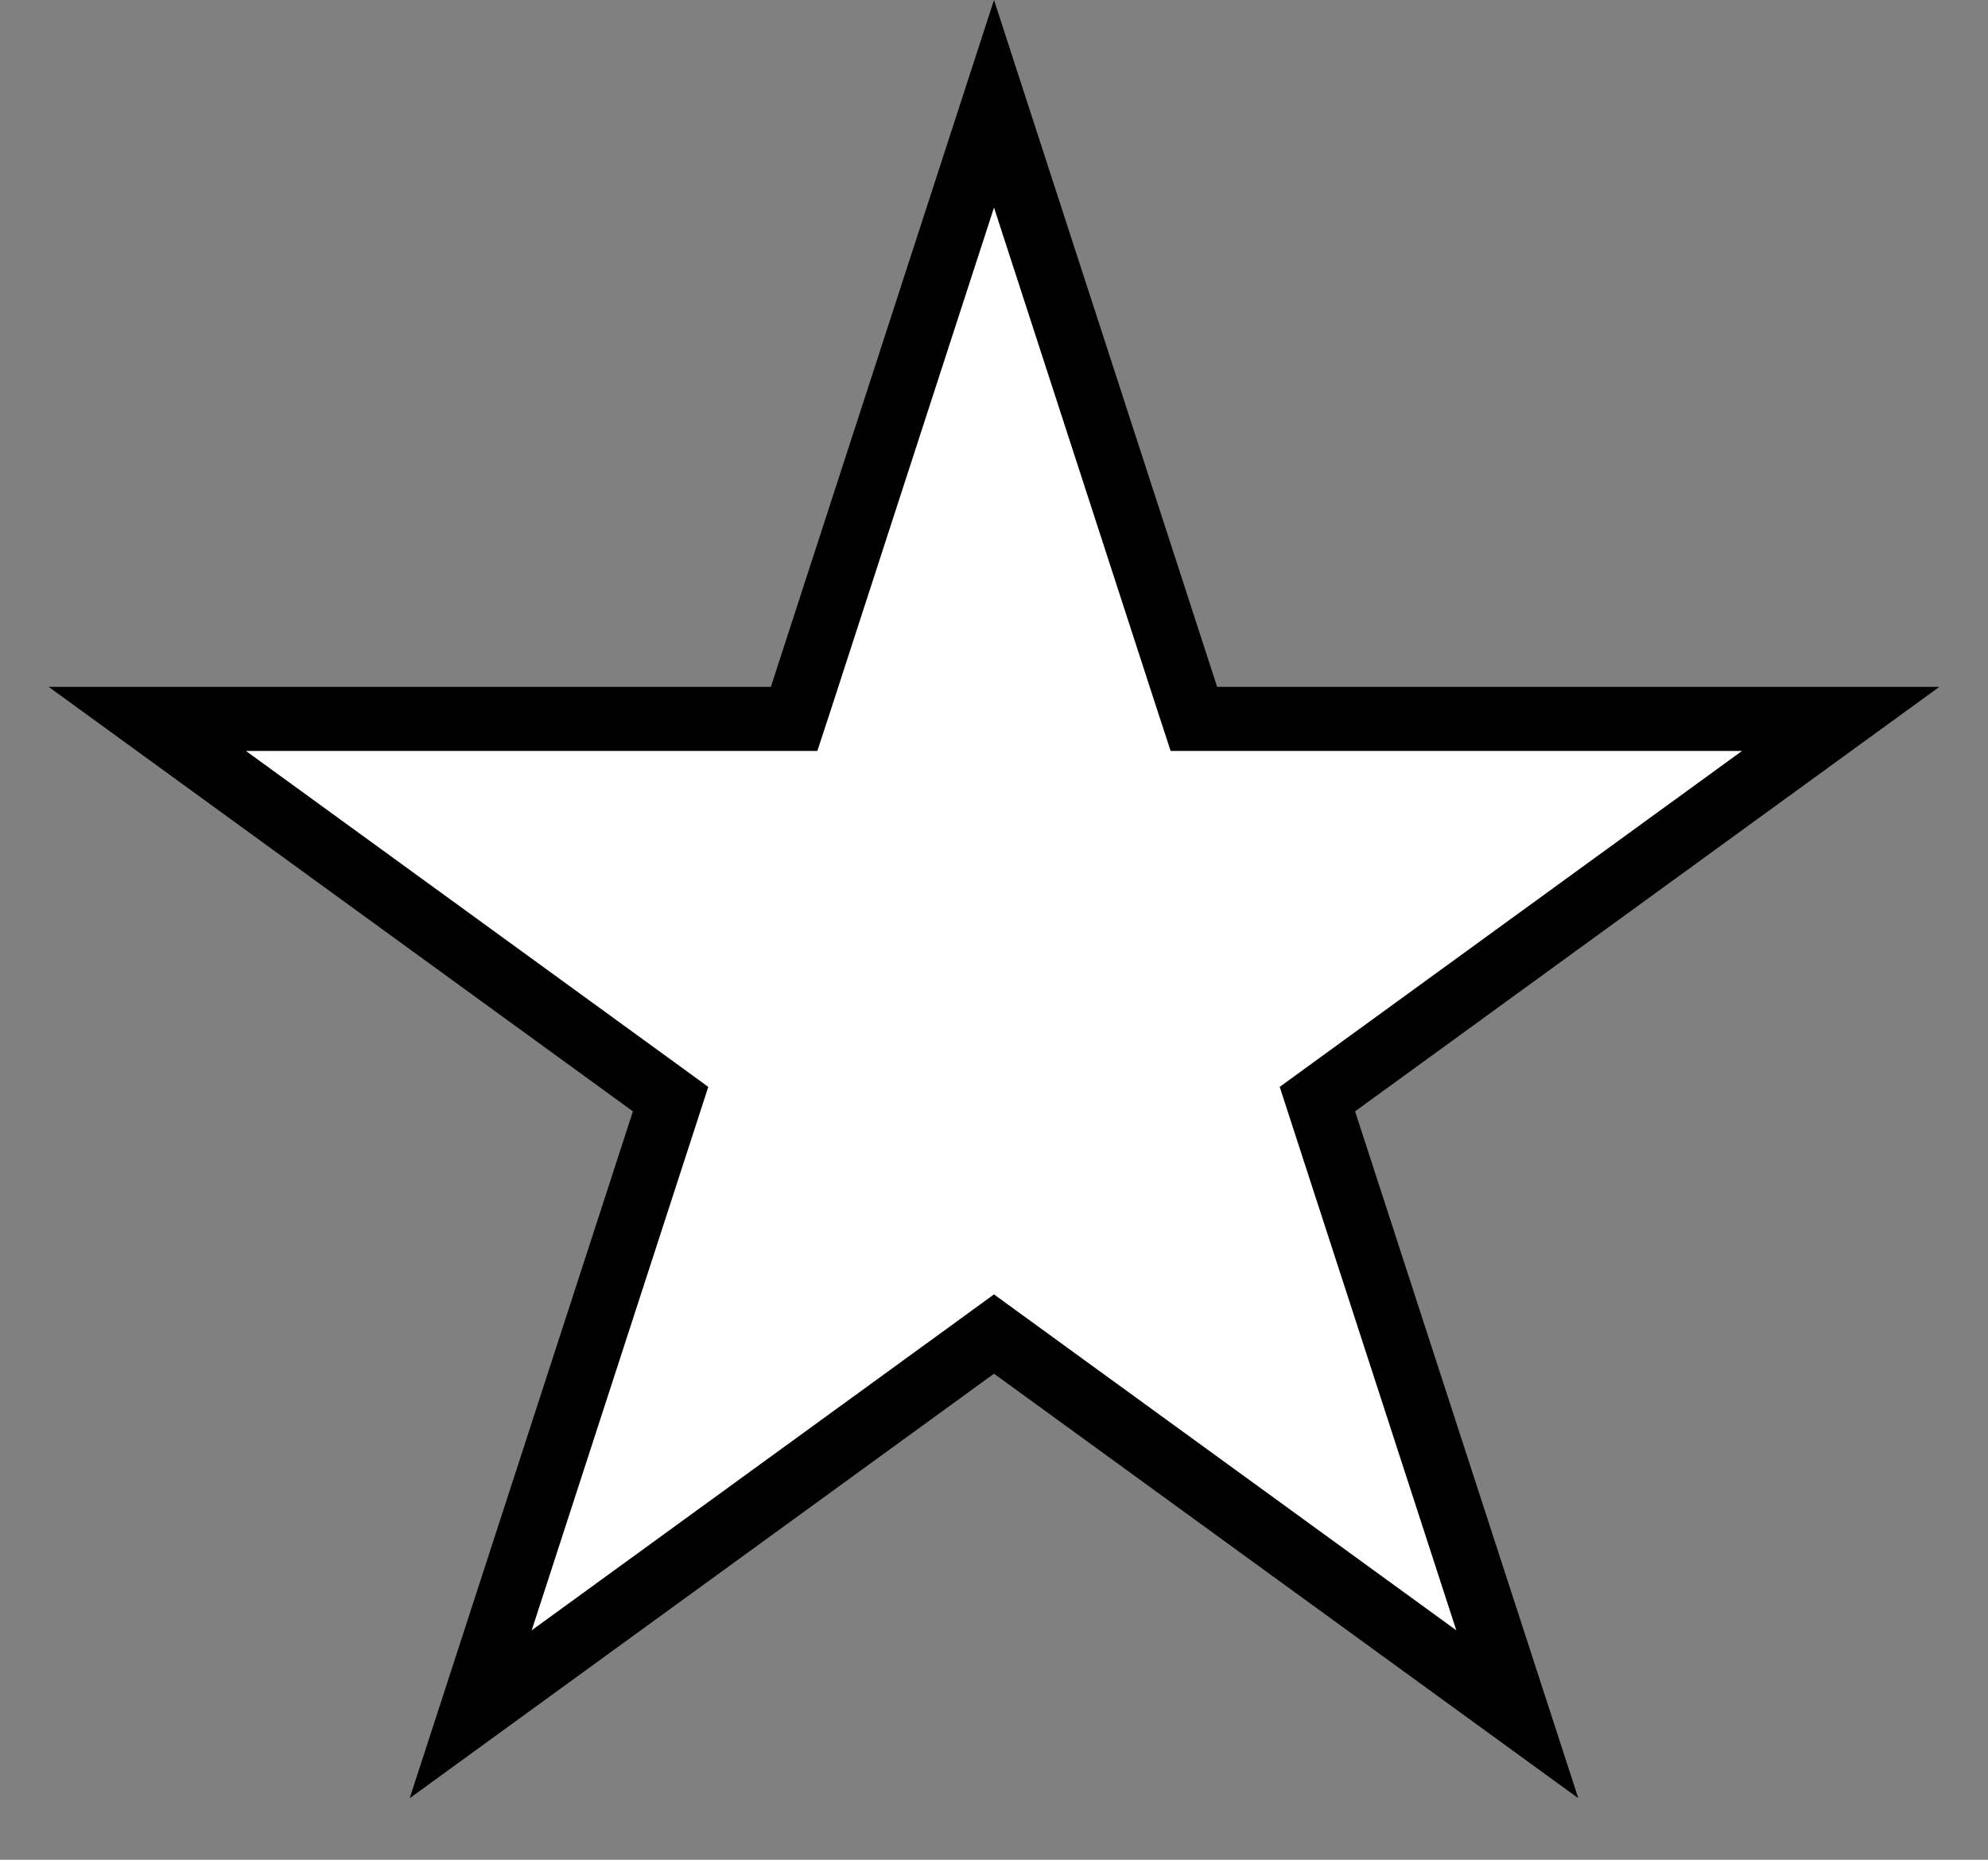 <svg width="31" height="29" viewBox="0 0 31 29" fill="none" xmlns="http://www.w3.org/2000/svg">
<rect x="0" y="0" width="31" height="29" fill="#808080" stroke="none"/>
<path d="M15.5 1.618L18.504 10.865L18.617 11.21H18.98H28.703L20.837 16.925L20.543 17.139L20.655 17.484L23.66 26.731L15.794 21.016L15.5 20.802L15.206 21.016L7.34 26.731L10.345 17.484L10.457 17.139L10.163 16.925L2.297 11.21H12.02H12.383L12.496 10.865L15.5 1.618Z" fill="white" stroke="black"/>
</svg>
